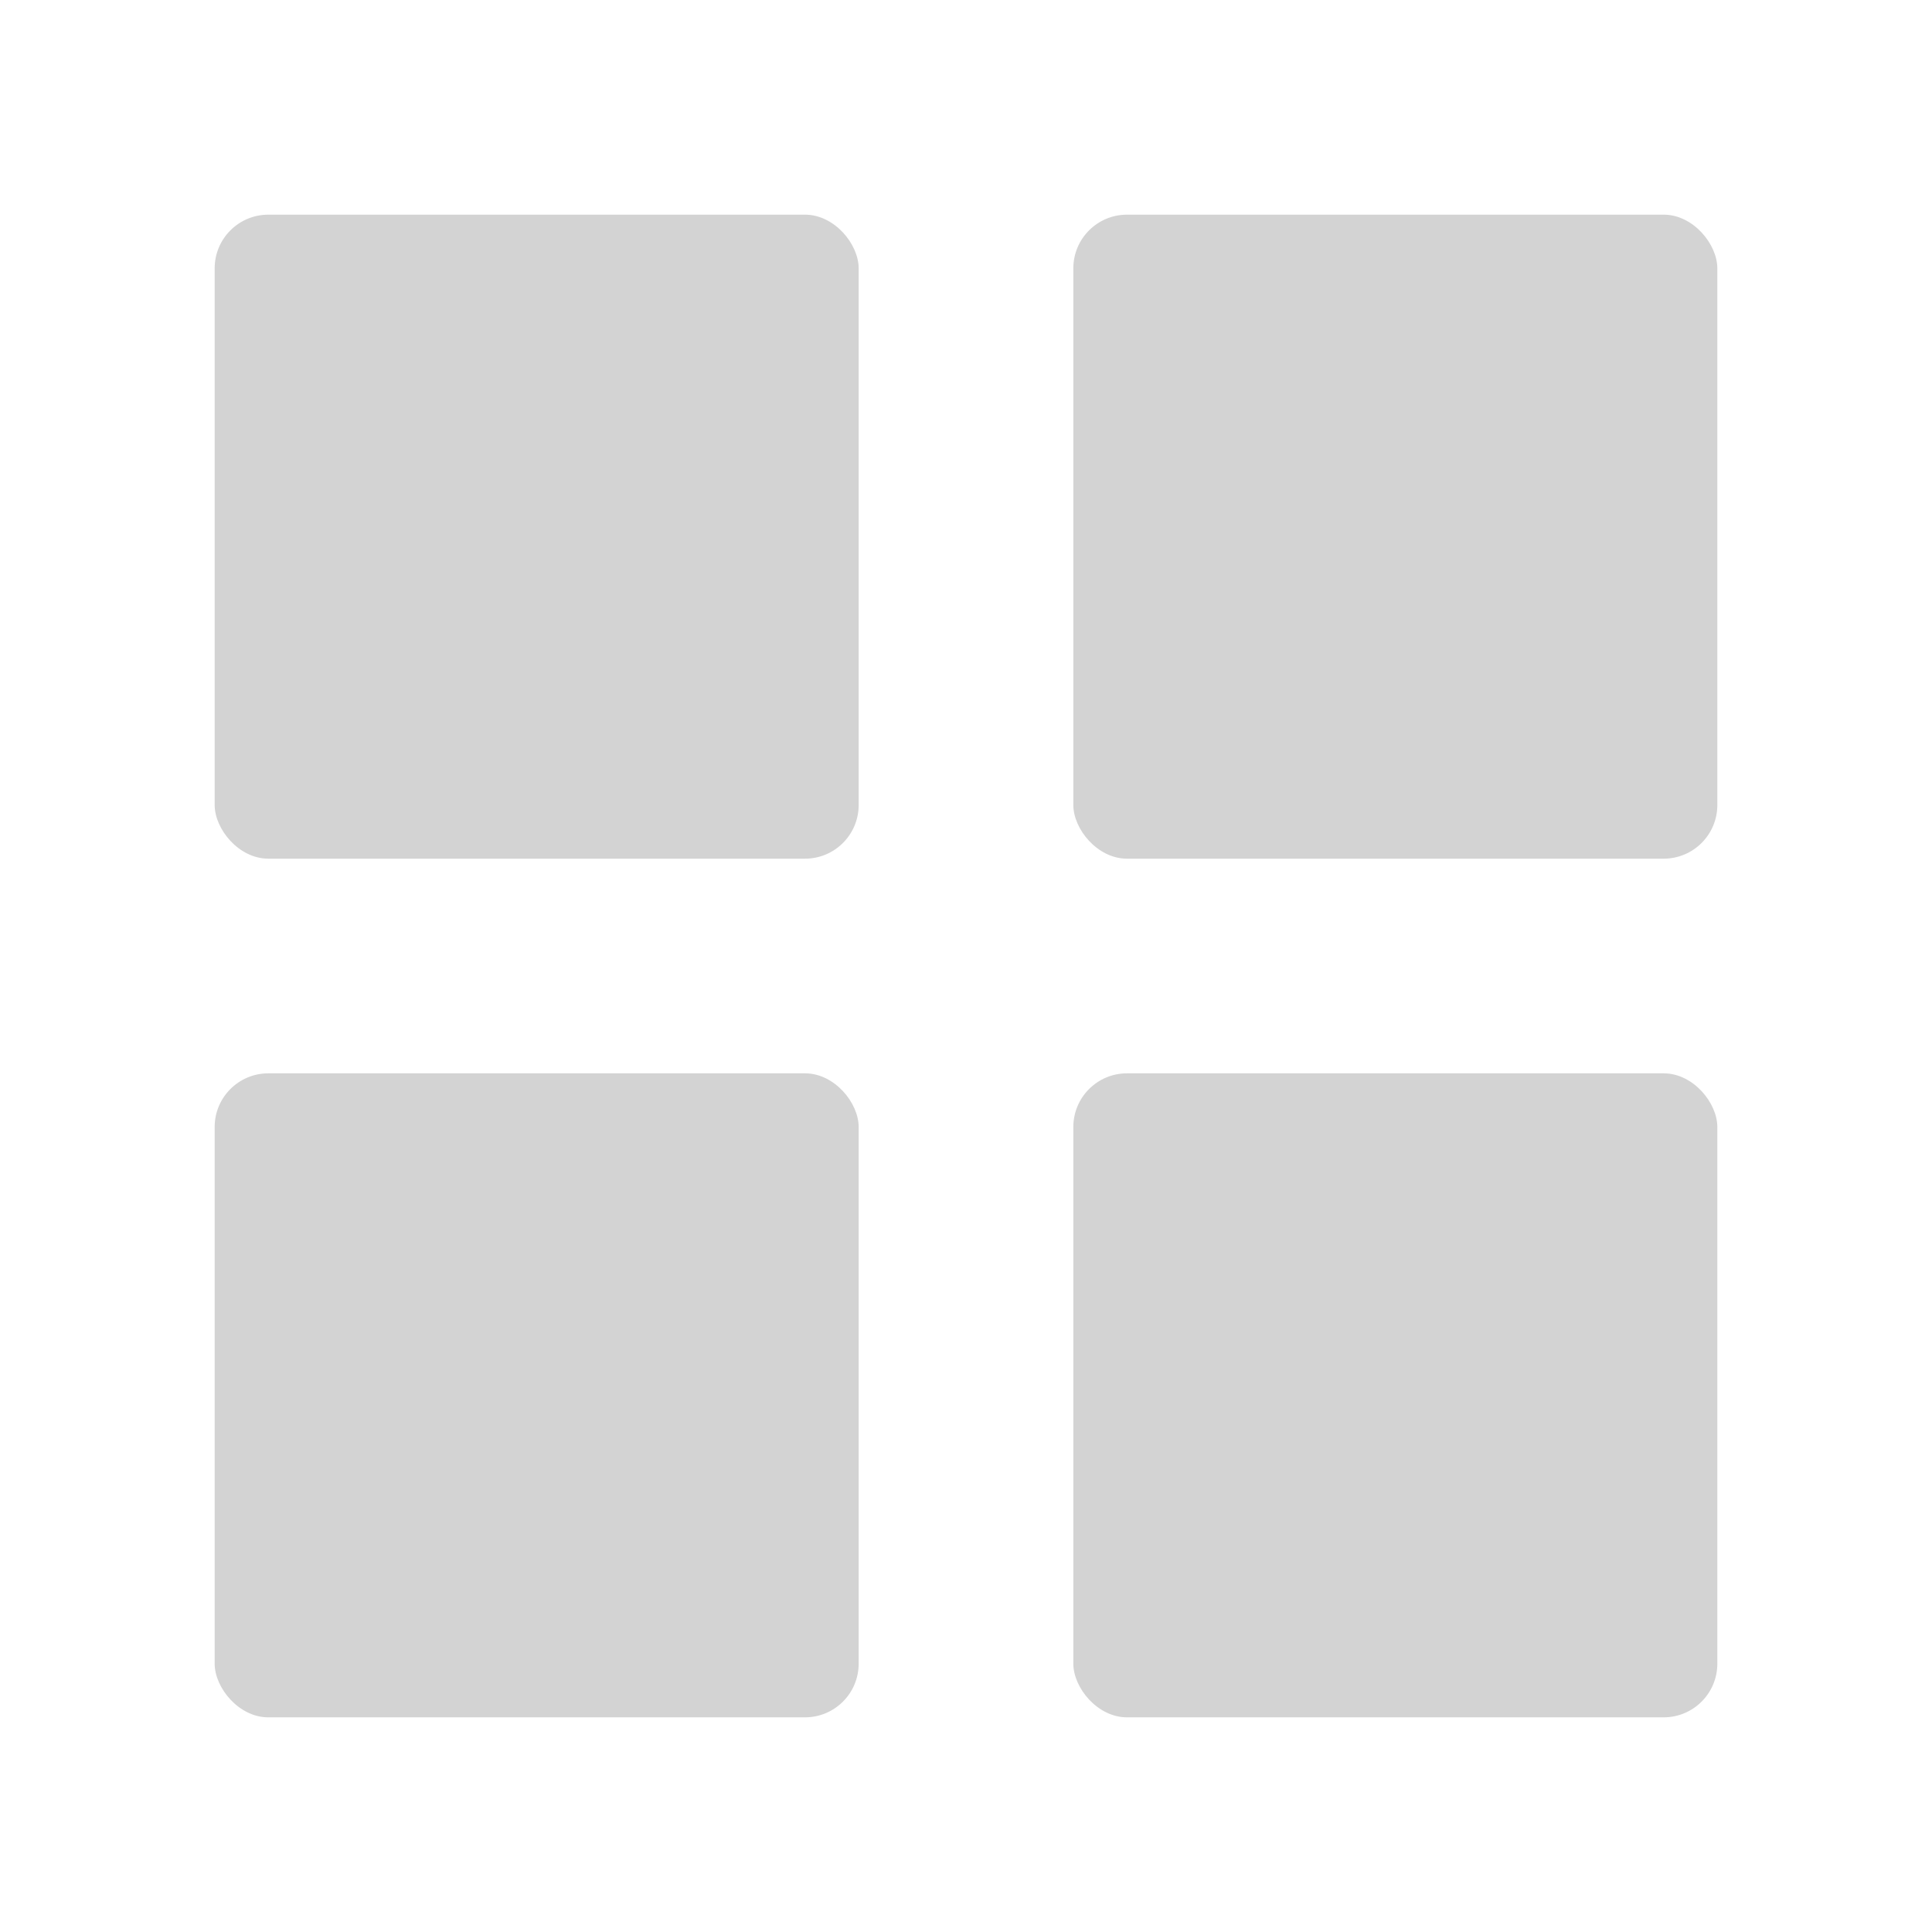 <svg width="36" height="36" viewBox="0 0 36 36" fill="none" xmlns="http://www.w3.org/2000/svg">
<g filter="url(#filter0_d_70_545)">
<rect x="4" width="12" height="12" rx="1" fill="#D3D3D3"/>
<rect x="4" y="16" width="12" height="12" rx="1" fill="#D3D3D3"/>
<rect x="20" width="12" height="12" rx="1" fill="#D3D3D3"/>
<rect x="20" y="16" width="12" height="12" rx="1" fill="#D3D3D3"/>
</g>
<defs>
<filter id="filter0_d_70_545" x="0" y="0" width="36" height="36" filterUnits="userSpaceOnUse" color-interpolation-filters="sRGB">
<feFlood flood-opacity="0" result="BackgroundImageFix"/>
<feColorMatrix in="SourceAlpha" type="matrix" values="0 0 0 0 0 0 0 0 0 0 0 0 0 0 0 0 0 0 127 0" result="hardAlpha"/>
<feOffset dy="4"/>
<feGaussianBlur stdDeviation="2"/>
<feComposite in2="hardAlpha" operator="out"/>
<feColorMatrix type="matrix" values="0 0 0 0 0 0 0 0 0 0 0 0 0 0 0 0 0 0 0.25 0"/>
<feBlend mode="normal" in2="BackgroundImageFix" result="effect1_dropShadow_70_545"/>
<feBlend mode="normal" in="SourceGraphic" in2="effect1_dropShadow_70_545" result="shape"/>
</filter>
</defs>
</svg>